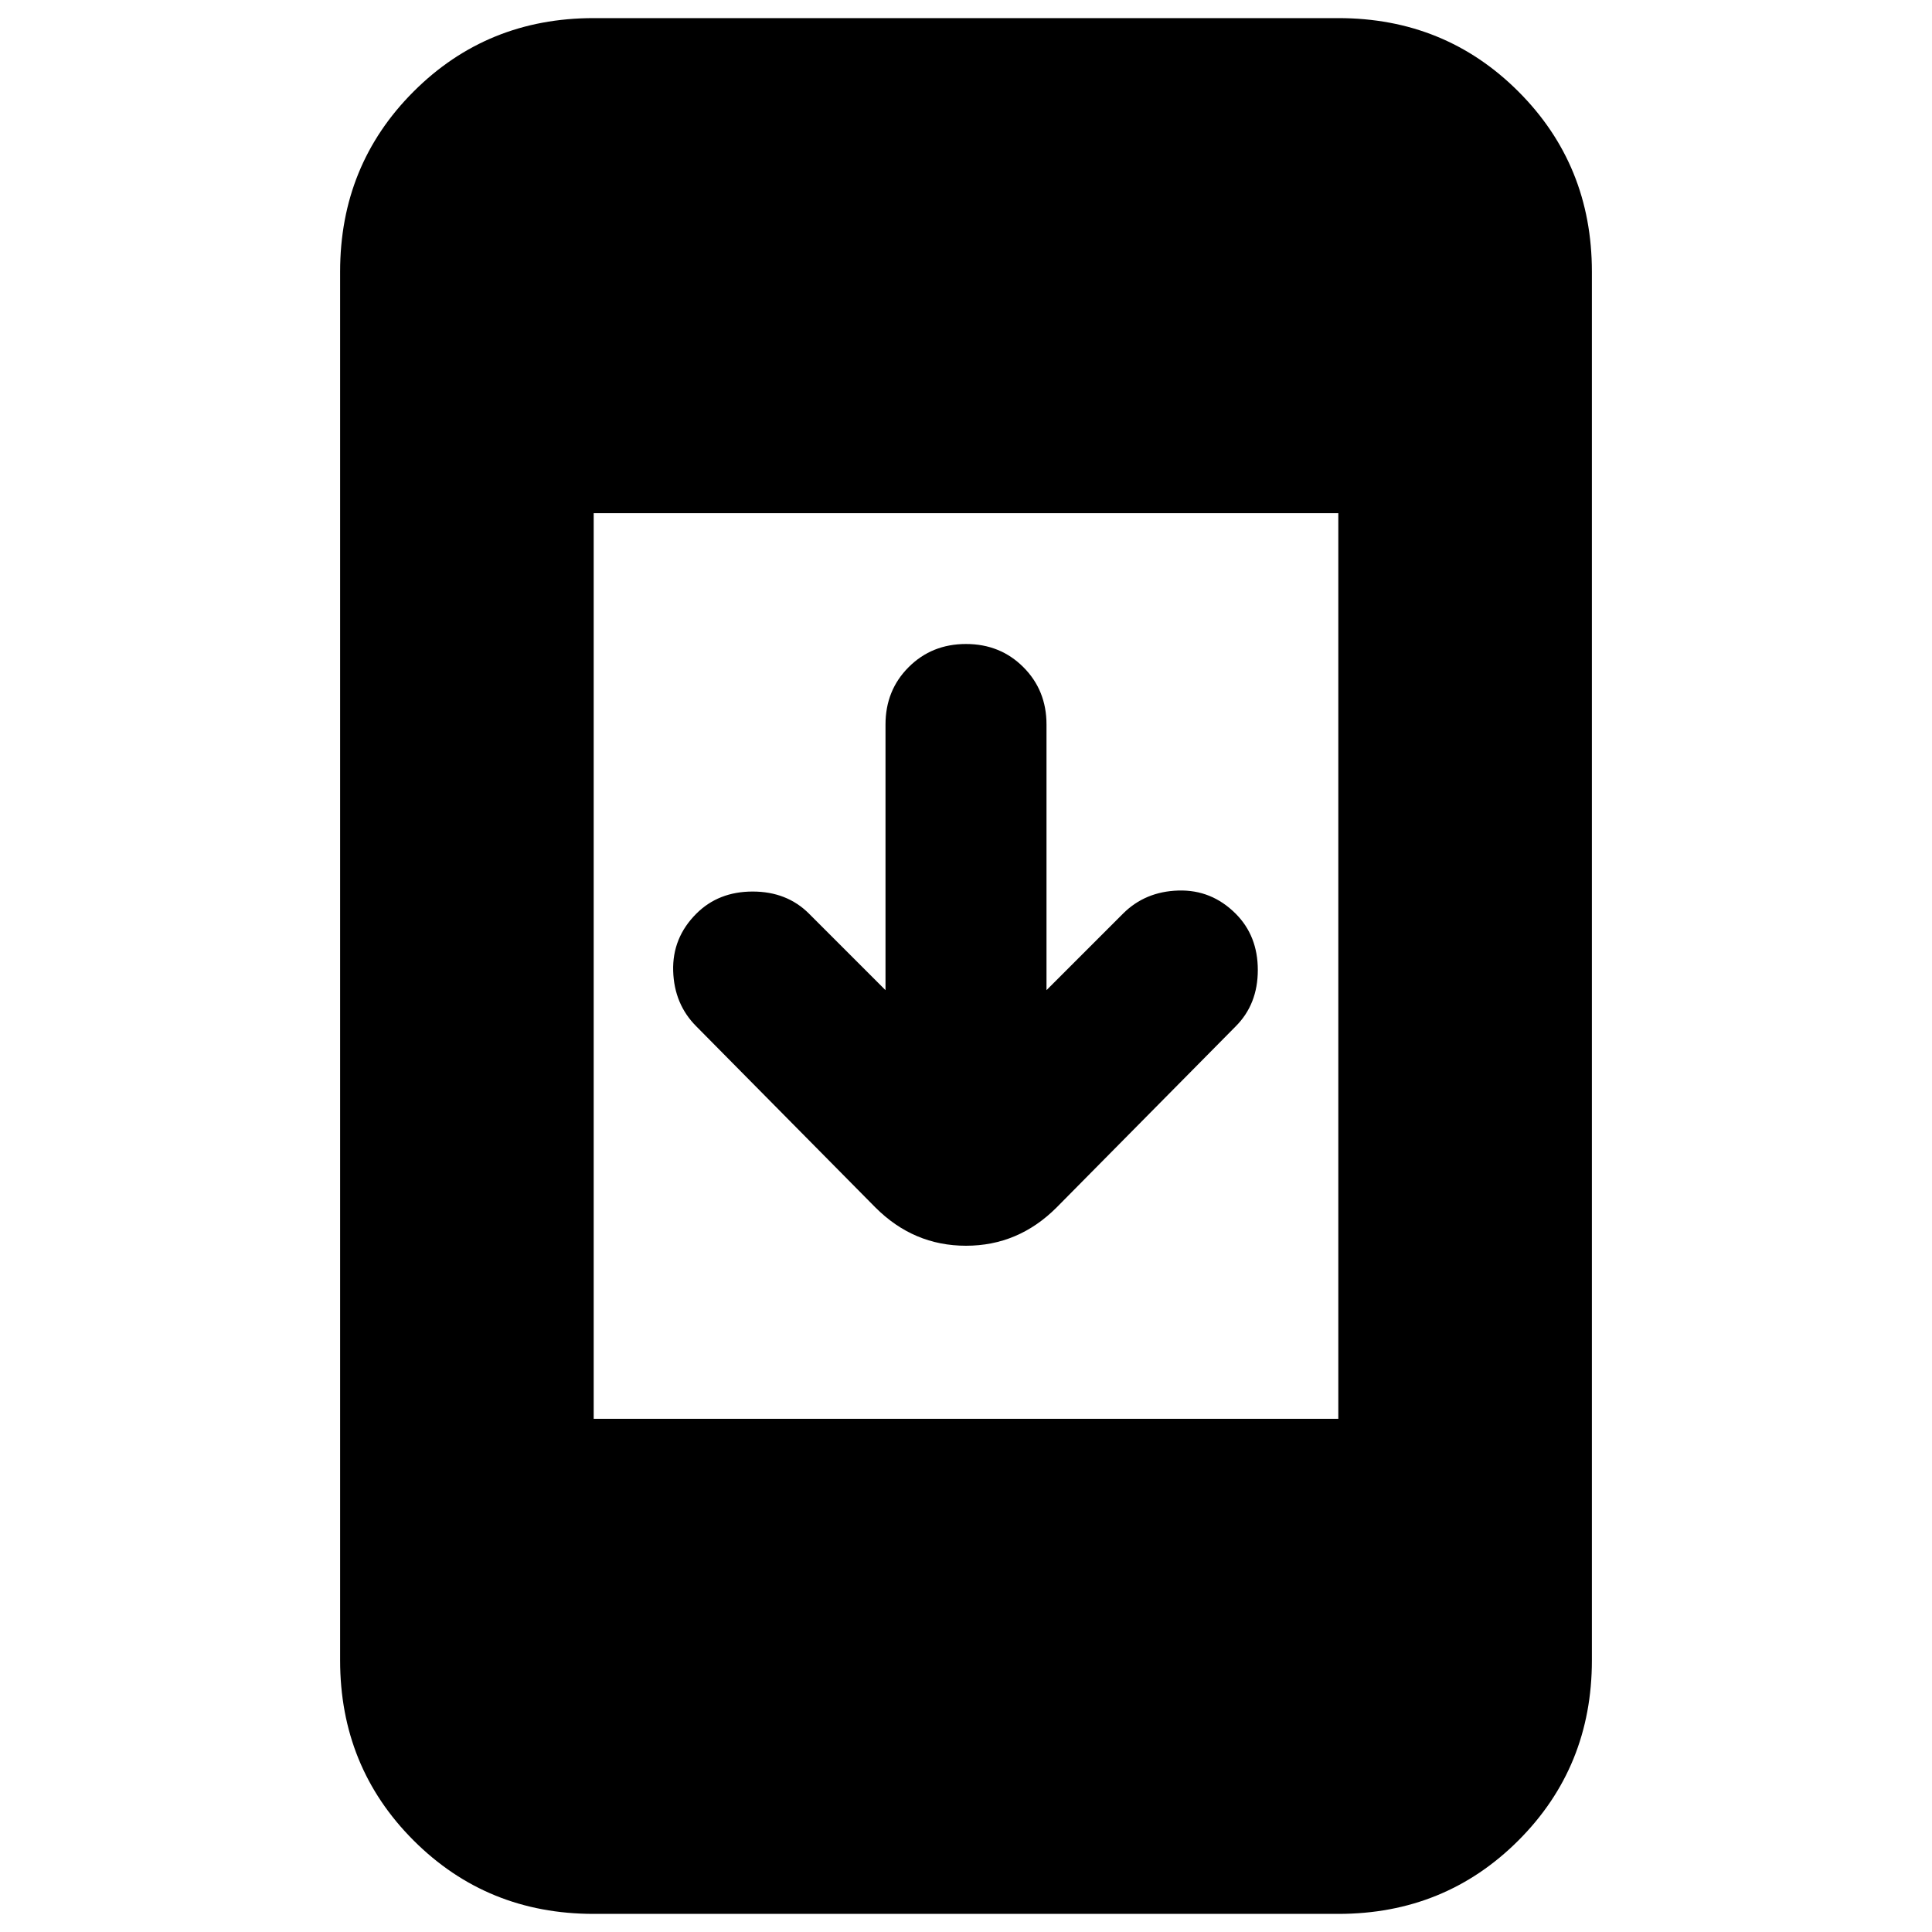 <svg xmlns="http://www.w3.org/2000/svg" height="24" viewBox="0 -960 960 960" width="24"><path d="M295-9q-53 0-89.5-36.5T169-135v-690q0-53 36.5-89.5T295-951h370q53 0 89.5 36.5T791-825v690q0 53-36.5 89.5T665-9H295Zm0-246h370v-450H295v450Zm145-213v-132q0-17 11.5-28.5T480-640q17 0 28.5 11.5T520-600v132l38-38q11-11 27.5-11.5T614-506q11 11 11 28t-11 28l-89 90q-19 19-45 19t-45-19l-89-90q-11-11-11.5-27.5T346-506q11-11 28-11t28 11l38 38Z"/></svg>